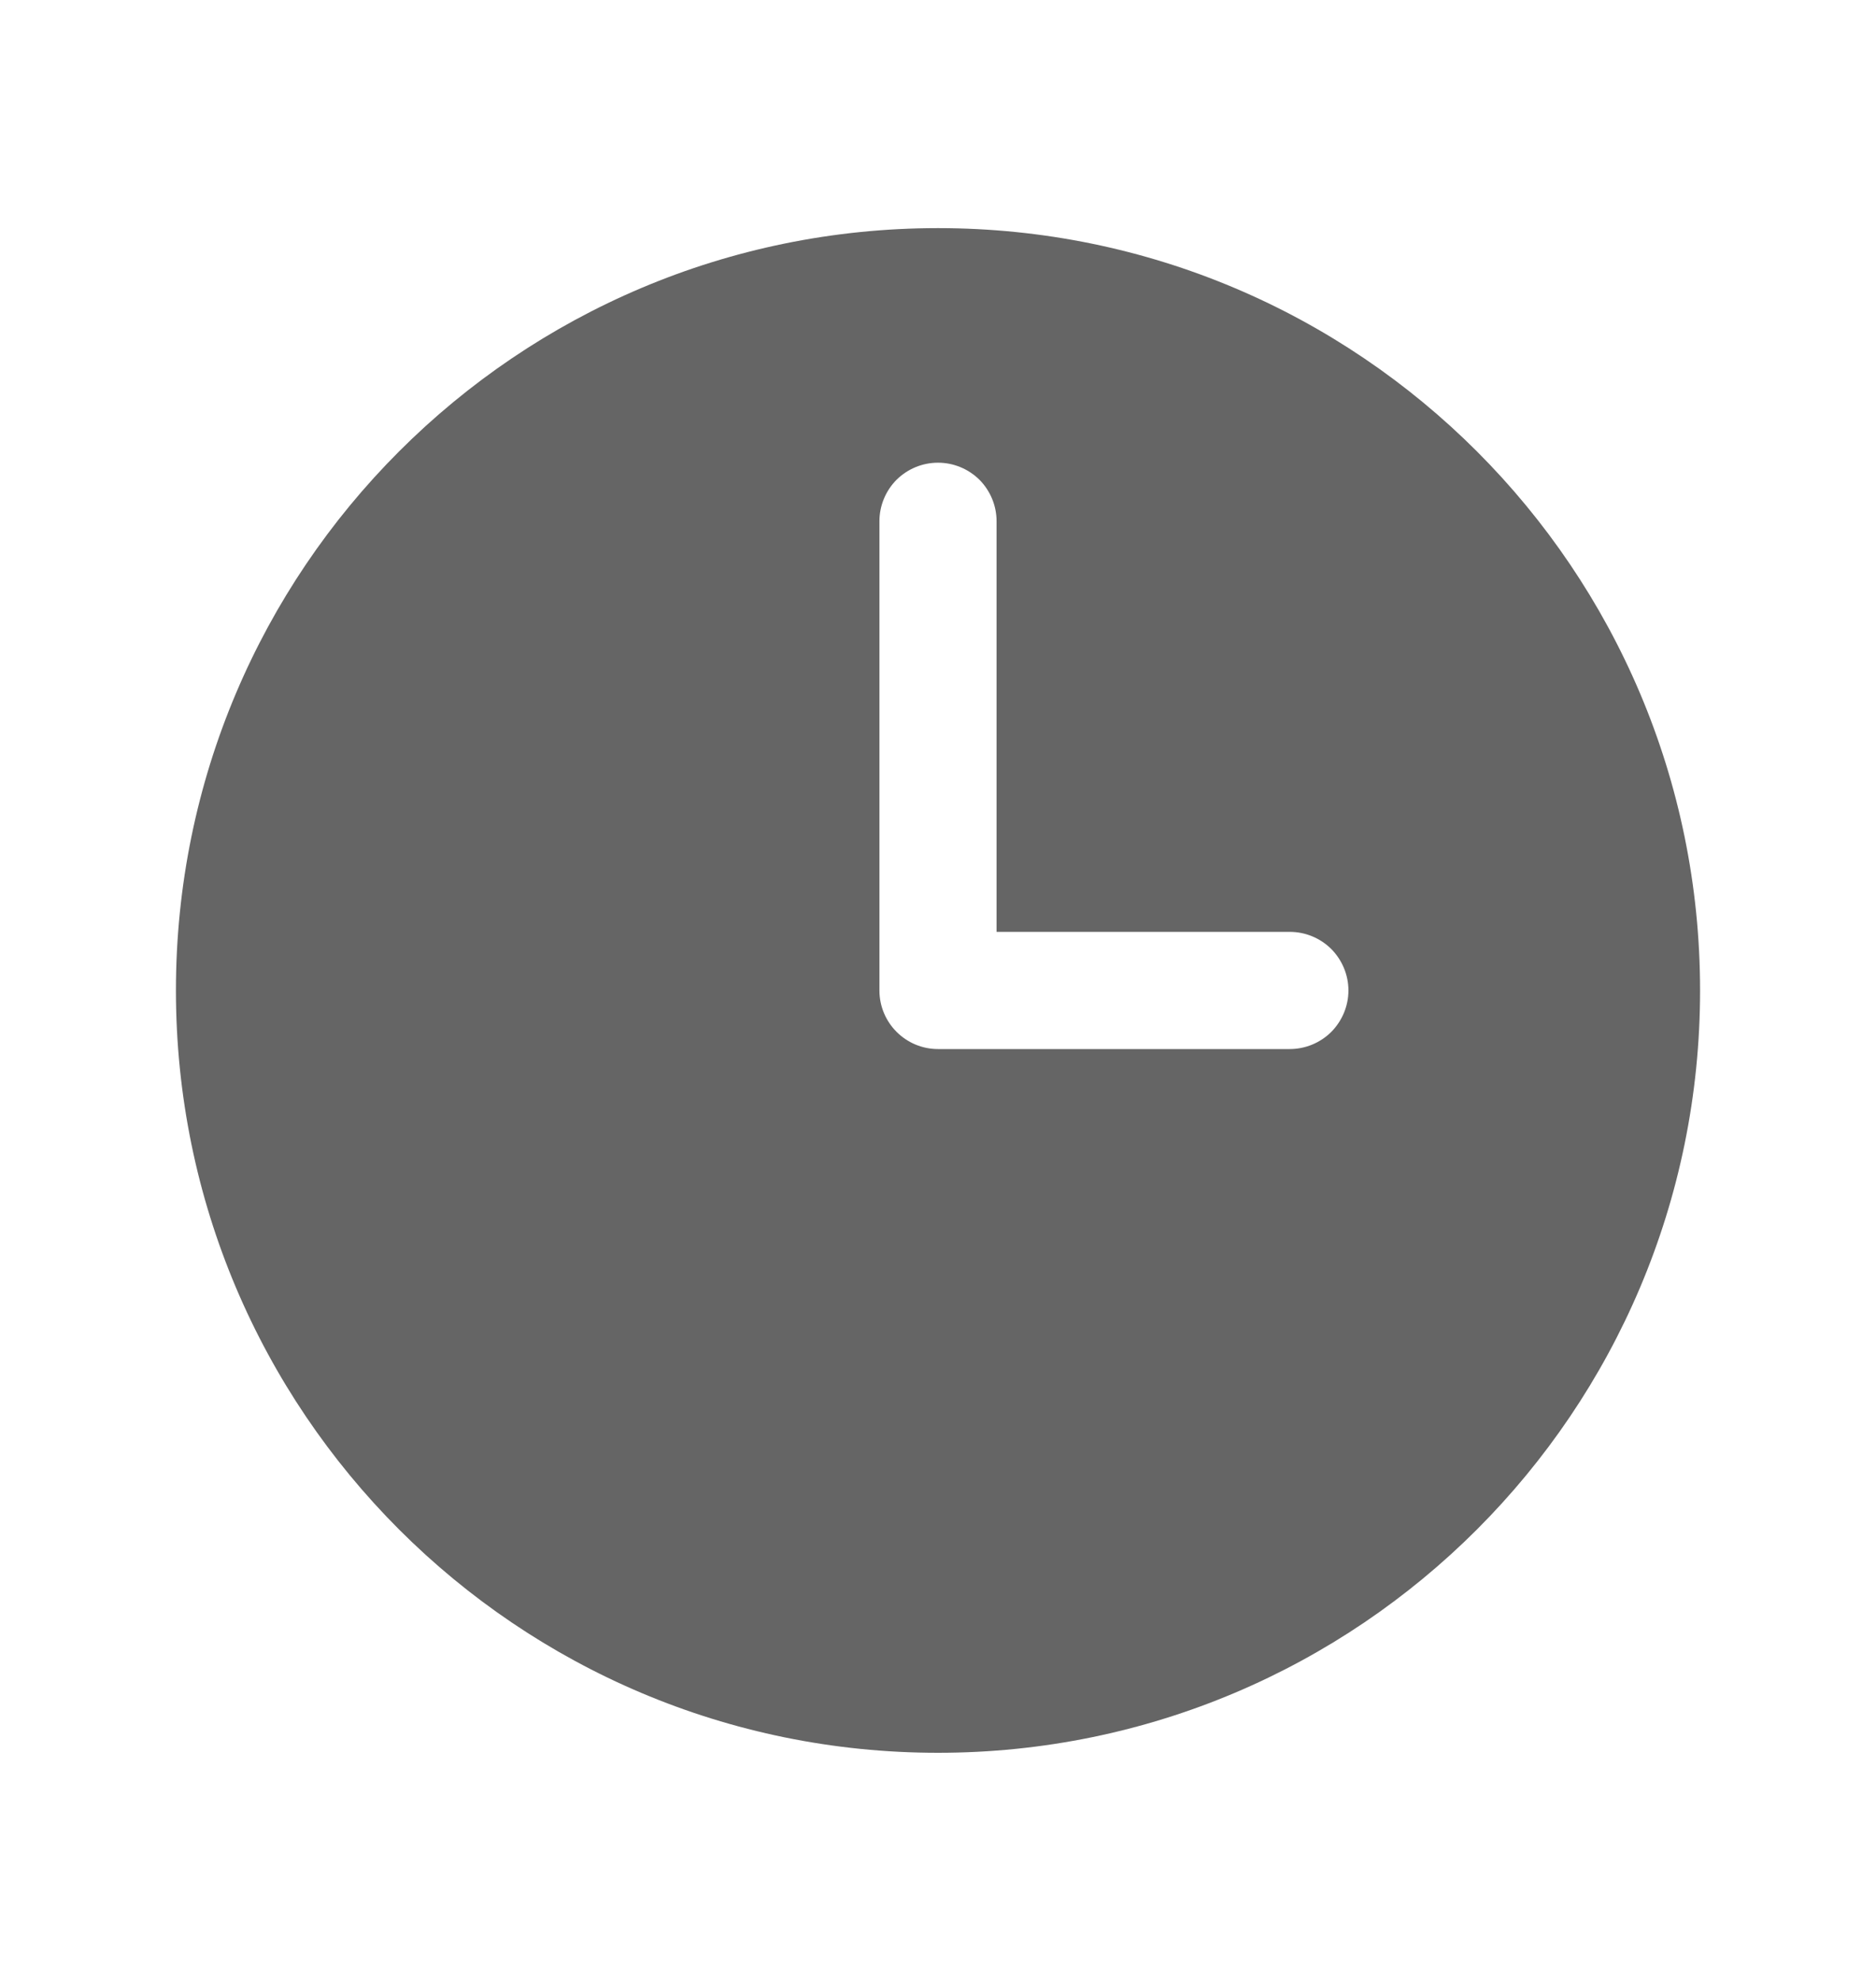 <svg width="18" height="19" viewBox="0 0 18 19" fill="none" xmlns="http://www.w3.org/2000/svg">
<path fill-rule="evenodd" clip-rule="evenodd" d="M9 2.188C4.961 2.188 1.688 5.461 1.688 9.5C1.688 13.539 4.961 16.812 9 16.812C13.039 16.812 16.312 13.539 16.312 9.5C16.312 5.461 13.039 2.188 9 2.188ZM9.562 5C9.562 4.851 9.503 4.708 9.398 4.602C9.292 4.497 9.149 4.438 9 4.438C8.851 4.438 8.708 4.497 8.602 4.602C8.497 4.708 8.438 4.851 8.438 5V9.5C8.438 9.81 8.69 10.062 9 10.062H12.375C12.524 10.062 12.667 10.003 12.773 9.898C12.878 9.792 12.938 9.649 12.938 9.5C12.938 9.351 12.878 9.208 12.773 9.102C12.667 8.997 12.524 8.938 12.375 8.938H9.562V5Z" fill="#656565"/>
</svg>
